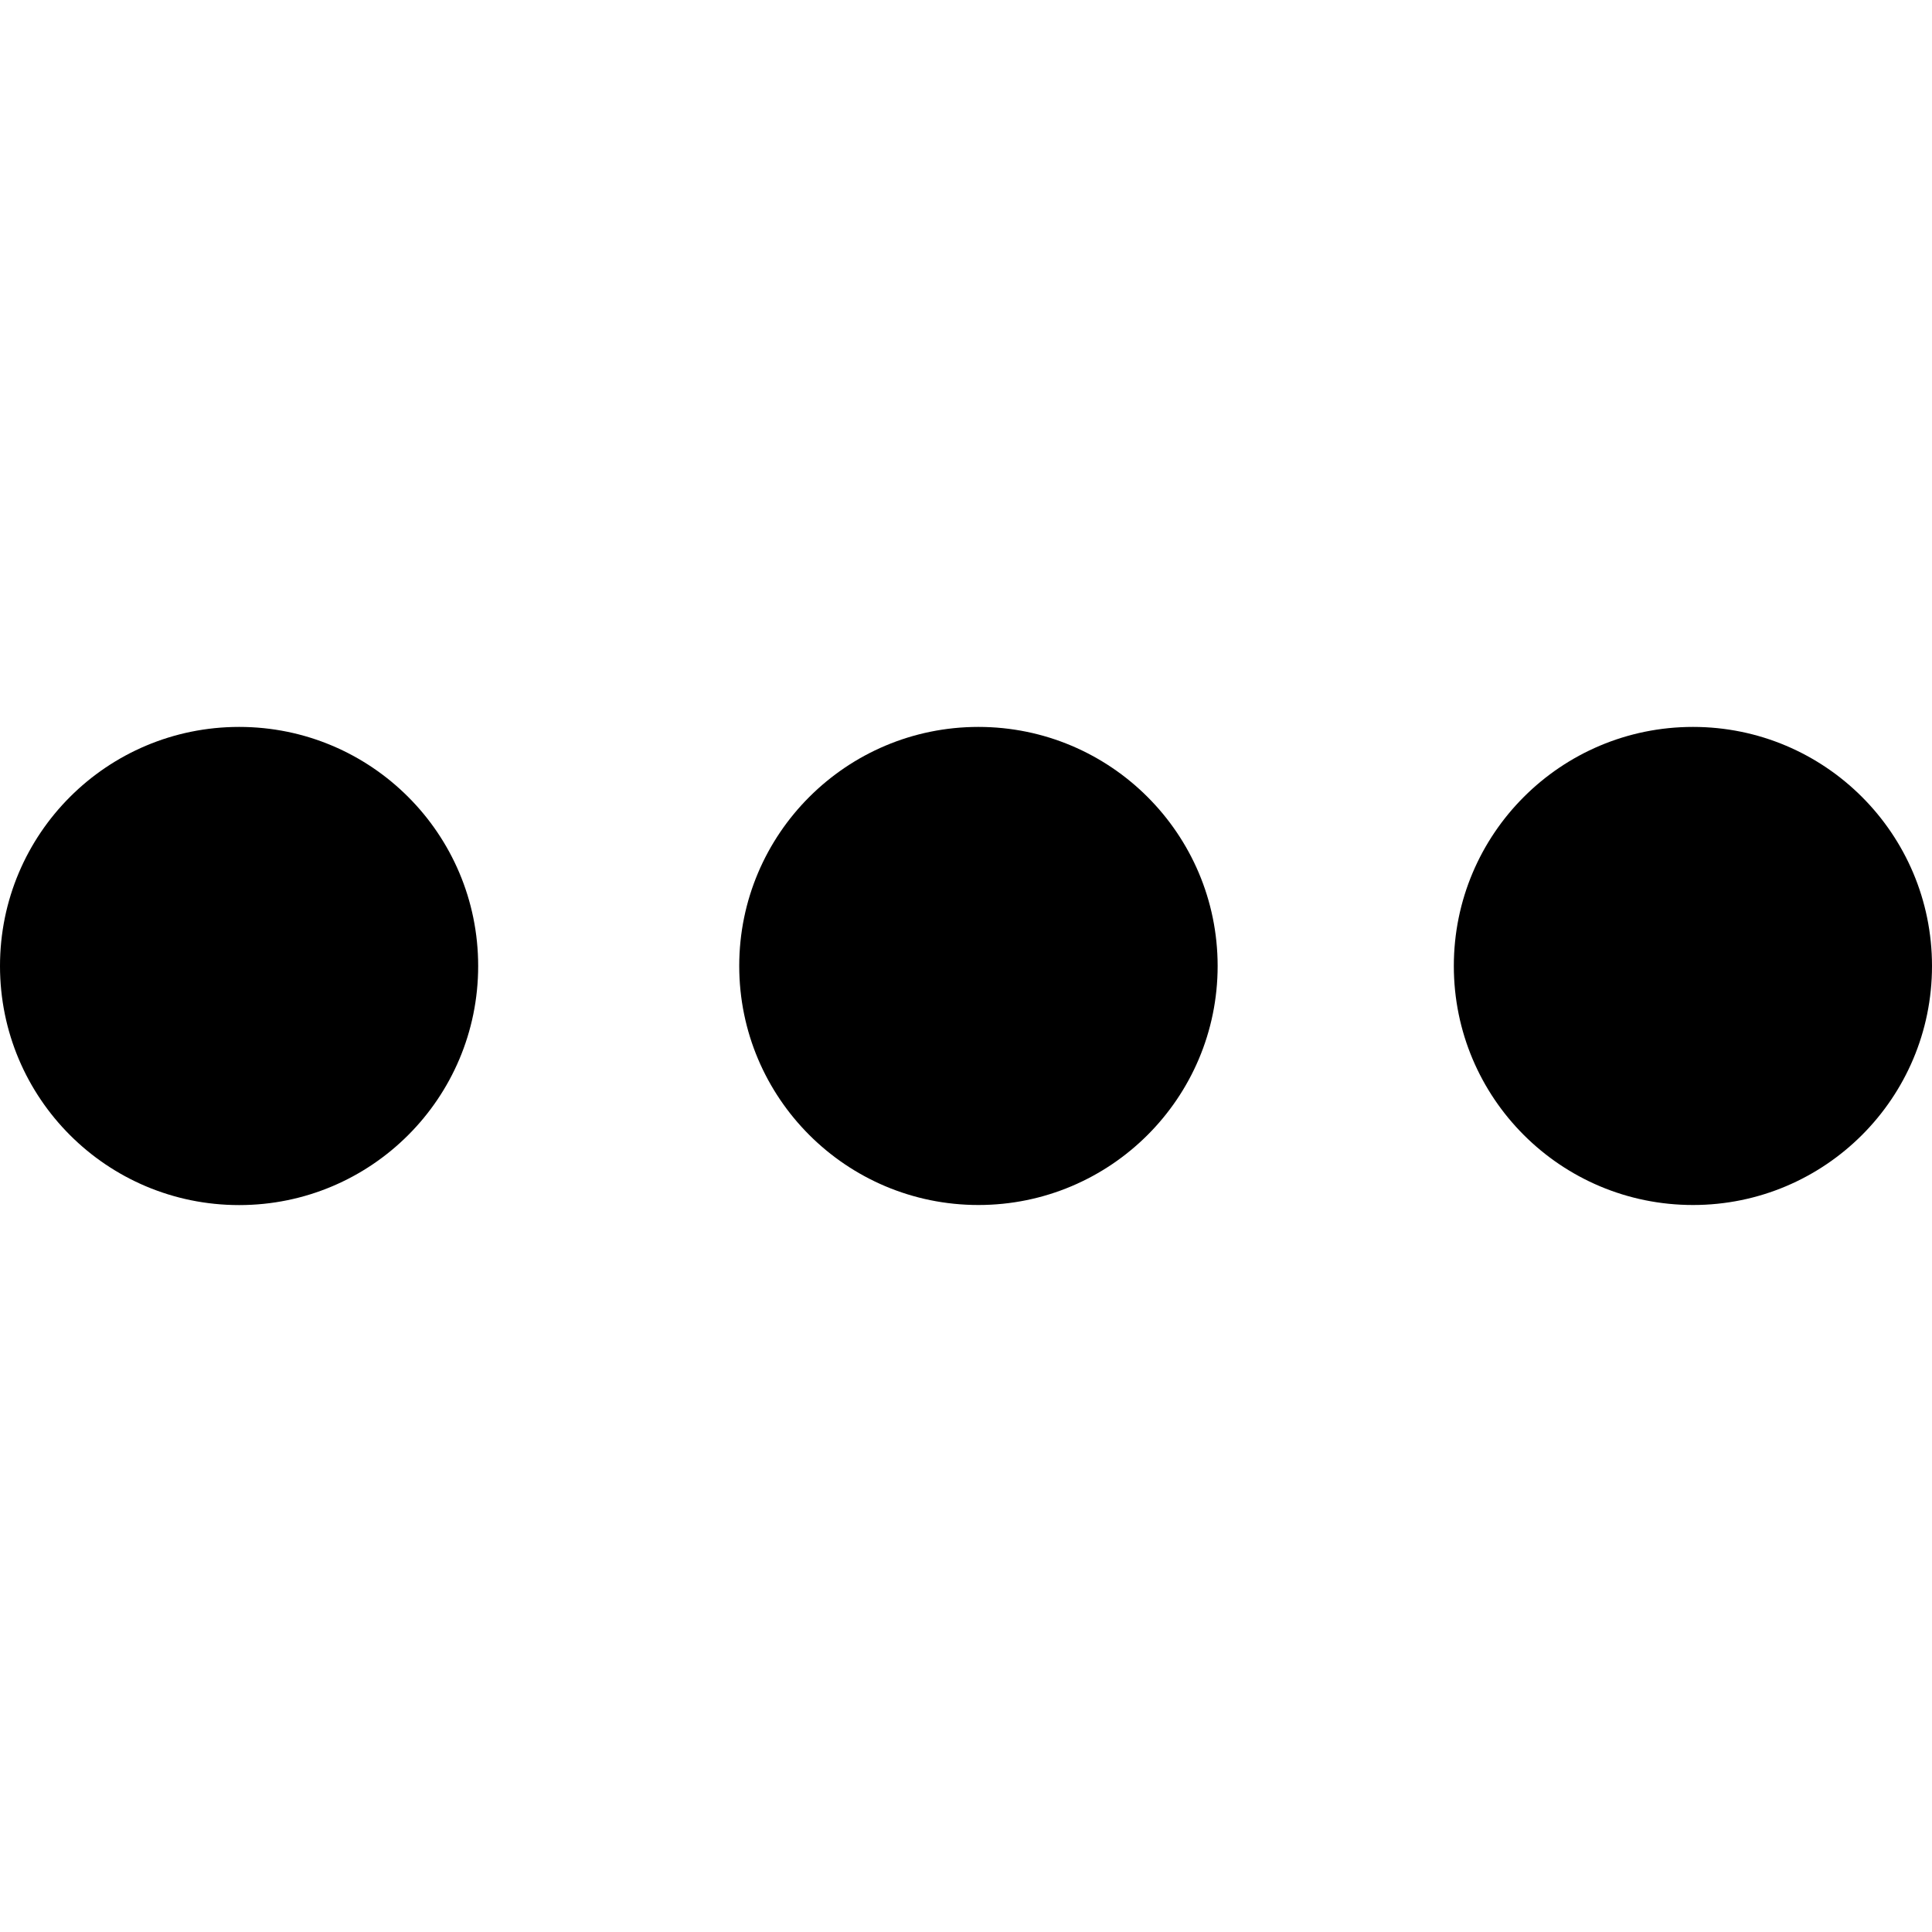 <svg width="24" height="24" viewBox="0 0 24 24" fill="currentColor" xmlns="http://www.w3.org/2000/svg"><path d="M2.971 9.03C1.329 9.03 0 10.358 0 12C0 13.641 1.327 14.97 2.971 14.97C4.61 14.97 5.94 13.643 5.94 12C5.94 10.358 4.61 9.03 2.971 9.03ZM12.154 9.03C10.516 9.03 9.183 10.358 9.183 11.999C9.183 13.64 10.514 14.969 12.154 14.969C13.793 14.969 15.126 13.642 15.126 11.999C15.125 10.358 13.793 9.03 12.154 9.03ZM21.031 9.03C19.39 9.03 18.06 10.358 18.06 12C18.06 13.64 19.388 14.969 21.031 14.969C22.669 14.969 24 13.642 24 12C24 10.358 22.669 9.03 21.031 9.03Z" /></svg>
